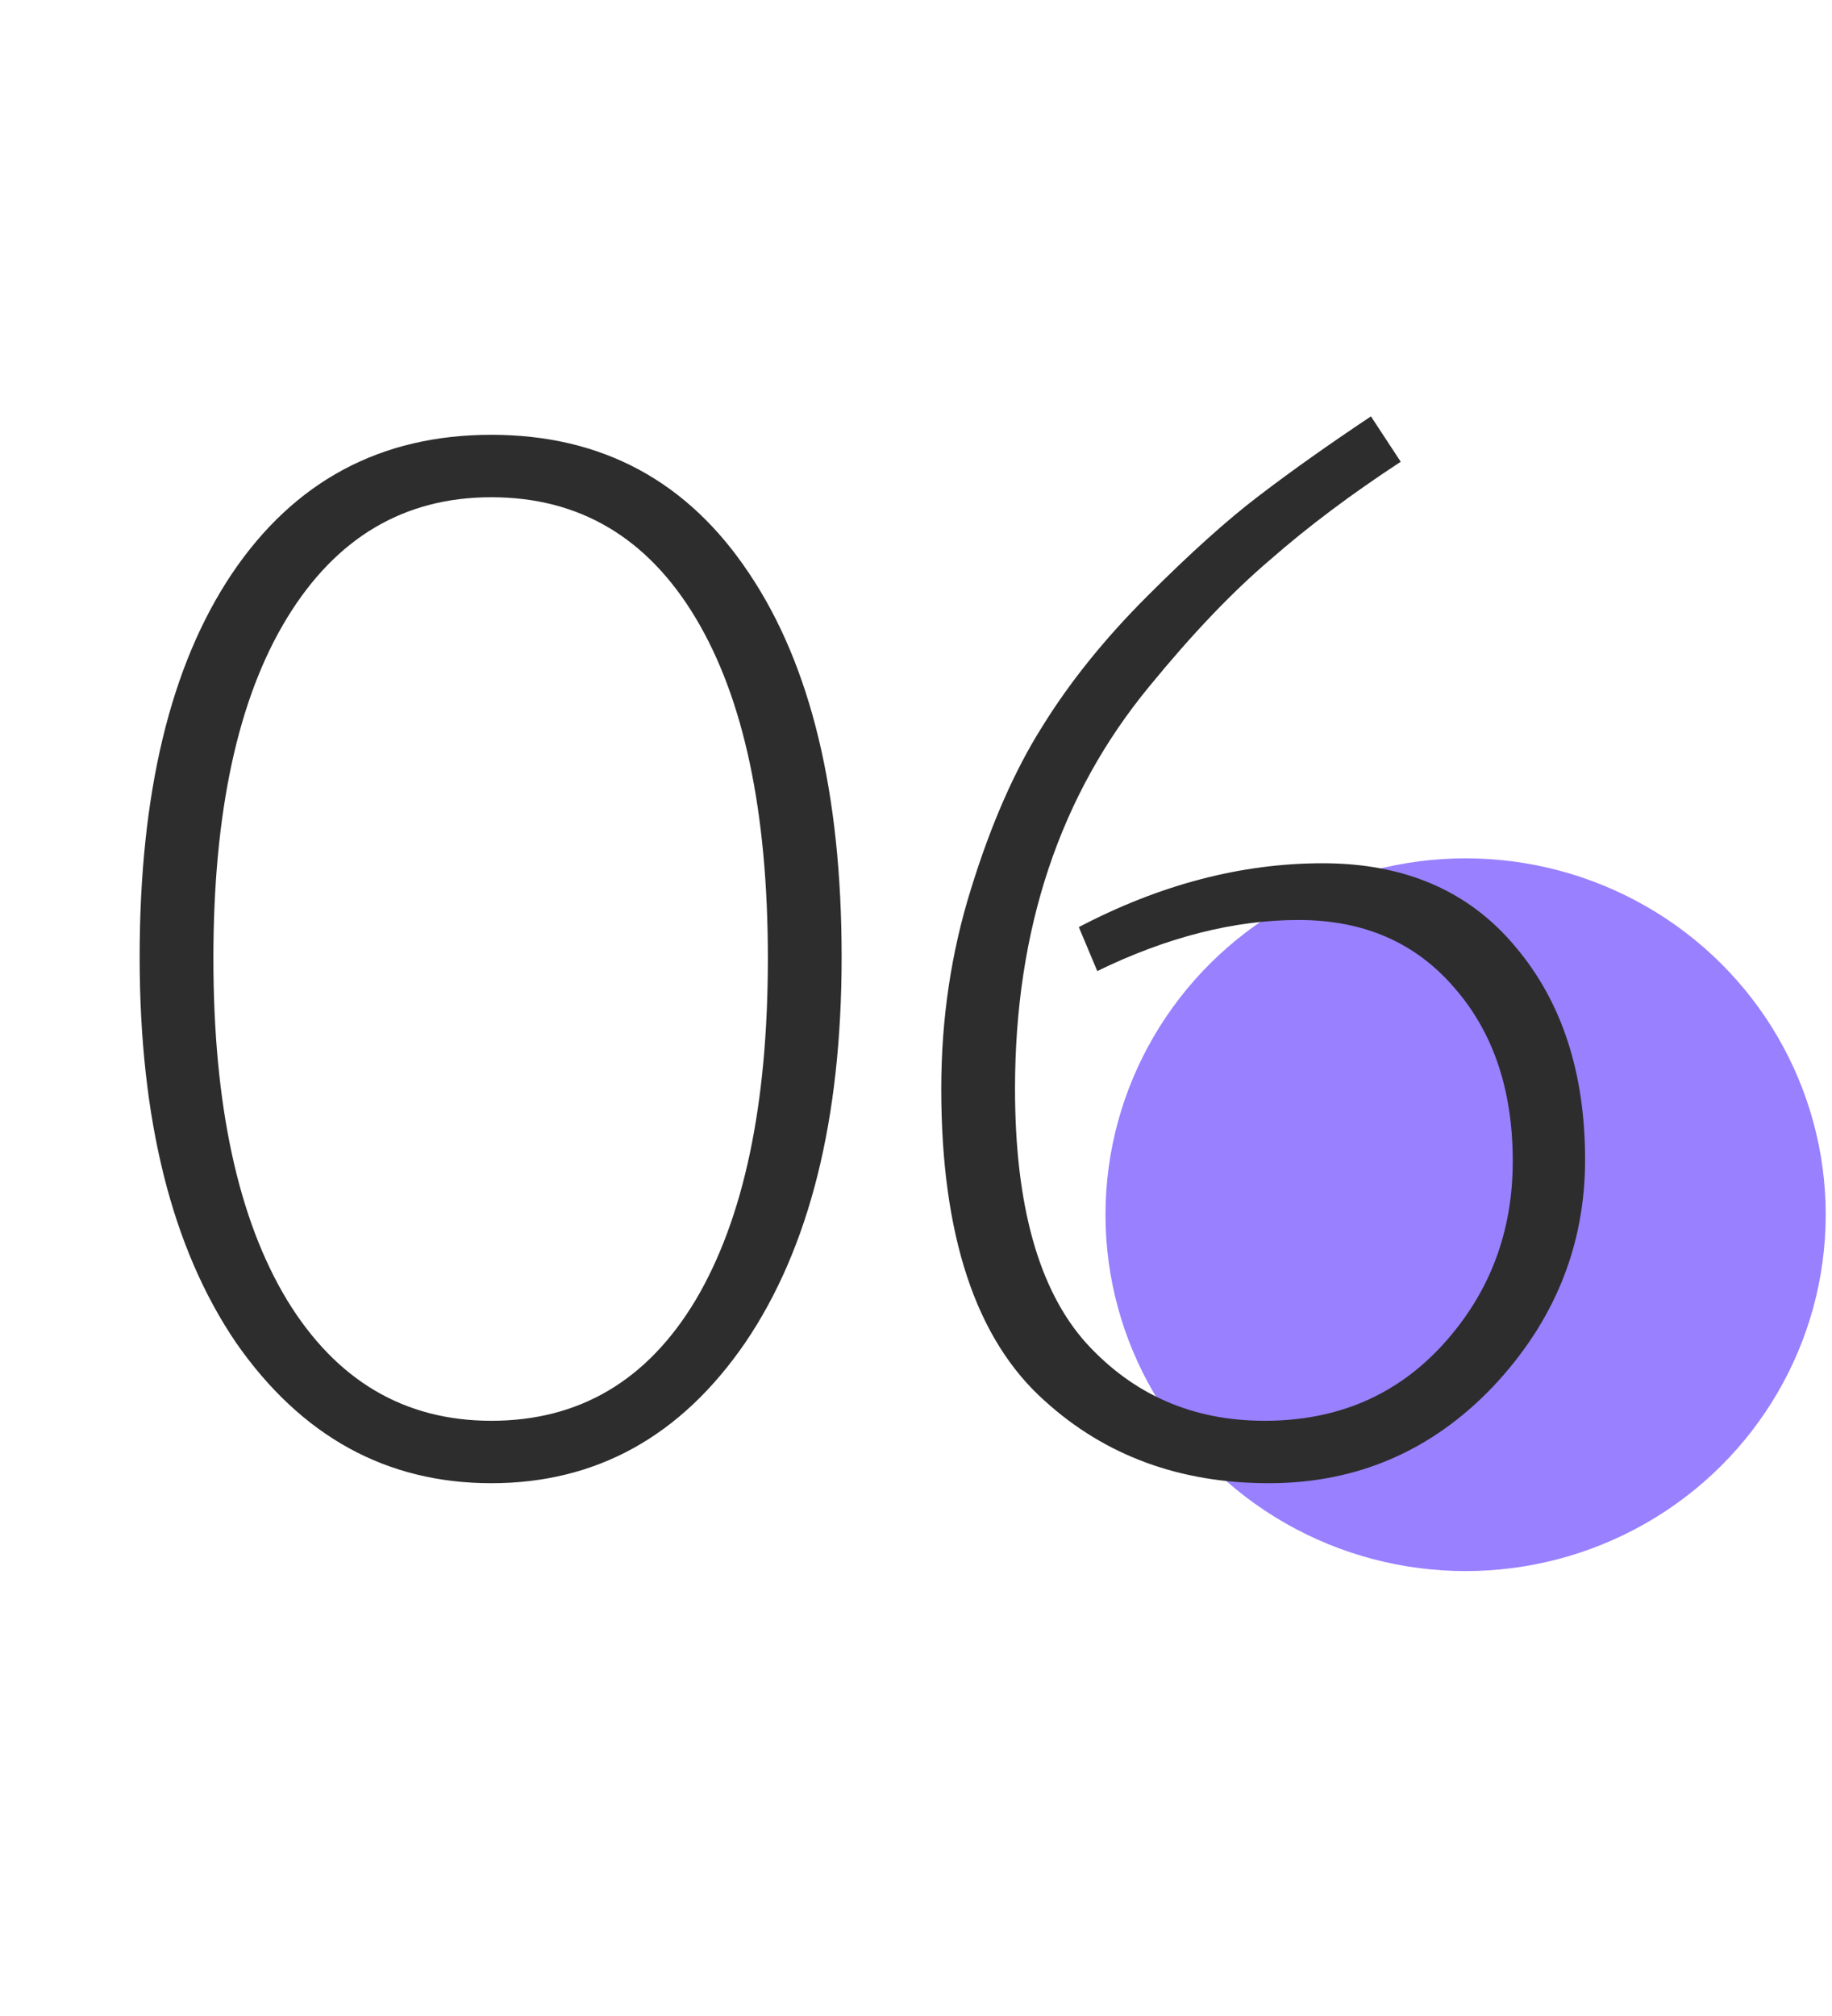 <svg width="90" height="99" viewBox="0 0 90 99" fill="none" xmlns="http://www.w3.org/2000/svg">
<ellipse cx="72" cy="59.651" rx="17.691" ry="17.5" fill="#9980FF"/>
<path d="M24.138 72.836C18.983 72.836 14.803 70.537 11.598 65.939C8.44 61.295 6.861 54.978 6.861 46.99C6.861 38.955 8.37 32.685 11.389 28.18C14.454 23.628 18.704 21.352 24.138 21.352C29.572 21.352 33.798 23.628 36.817 28.18C39.836 32.685 41.346 38.955 41.346 46.99C41.346 54.978 39.766 61.295 36.608 65.939C33.45 70.537 29.293 72.836 24.138 72.836ZM14.106 30.339C11.691 34.287 10.483 39.86 10.483 47.059C10.483 54.258 11.691 59.855 14.106 63.849C16.521 67.797 19.865 69.771 24.138 69.771C28.457 69.771 31.801 67.797 34.17 63.849C36.538 59.855 37.723 54.258 37.723 47.059C37.723 39.86 36.538 34.287 34.17 30.339C31.801 26.392 28.457 24.418 24.138 24.418C19.865 24.418 16.521 26.392 14.106 30.339ZM49.864 53.469C49.864 59.181 51.025 63.338 53.347 65.939C55.669 68.493 58.596 69.771 62.125 69.771C65.701 69.771 68.627 68.517 70.903 66.009C73.179 63.501 74.317 60.505 74.317 57.022C74.317 53.538 73.365 50.705 71.461 48.522C69.556 46.293 67.002 45.178 63.797 45.178C60.639 45.178 57.342 46.014 53.905 47.686L52.999 45.527C56.993 43.437 60.987 42.392 64.982 42.392C69.022 42.392 72.18 43.762 74.456 46.502C76.732 49.196 77.87 52.679 77.87 56.952C77.87 61.178 76.361 64.894 73.342 68.099C70.323 71.257 66.654 72.836 62.334 72.836C57.968 72.836 54.299 71.489 51.327 68.795C47.937 65.776 46.241 60.668 46.241 53.469C46.241 50.032 46.729 46.757 47.704 43.646C48.68 40.487 49.841 37.84 51.188 35.704C52.535 33.521 54.253 31.384 56.343 29.294C58.479 27.158 60.314 25.509 61.847 24.348C63.426 23.14 65.26 21.84 67.35 20.447L68.813 22.676C66.398 24.255 64.262 25.857 62.404 27.483C60.546 29.062 58.572 31.129 56.482 33.683C52.07 39.024 49.864 45.62 49.864 53.469Z" fill="#2D2D2D"/>
</svg>
